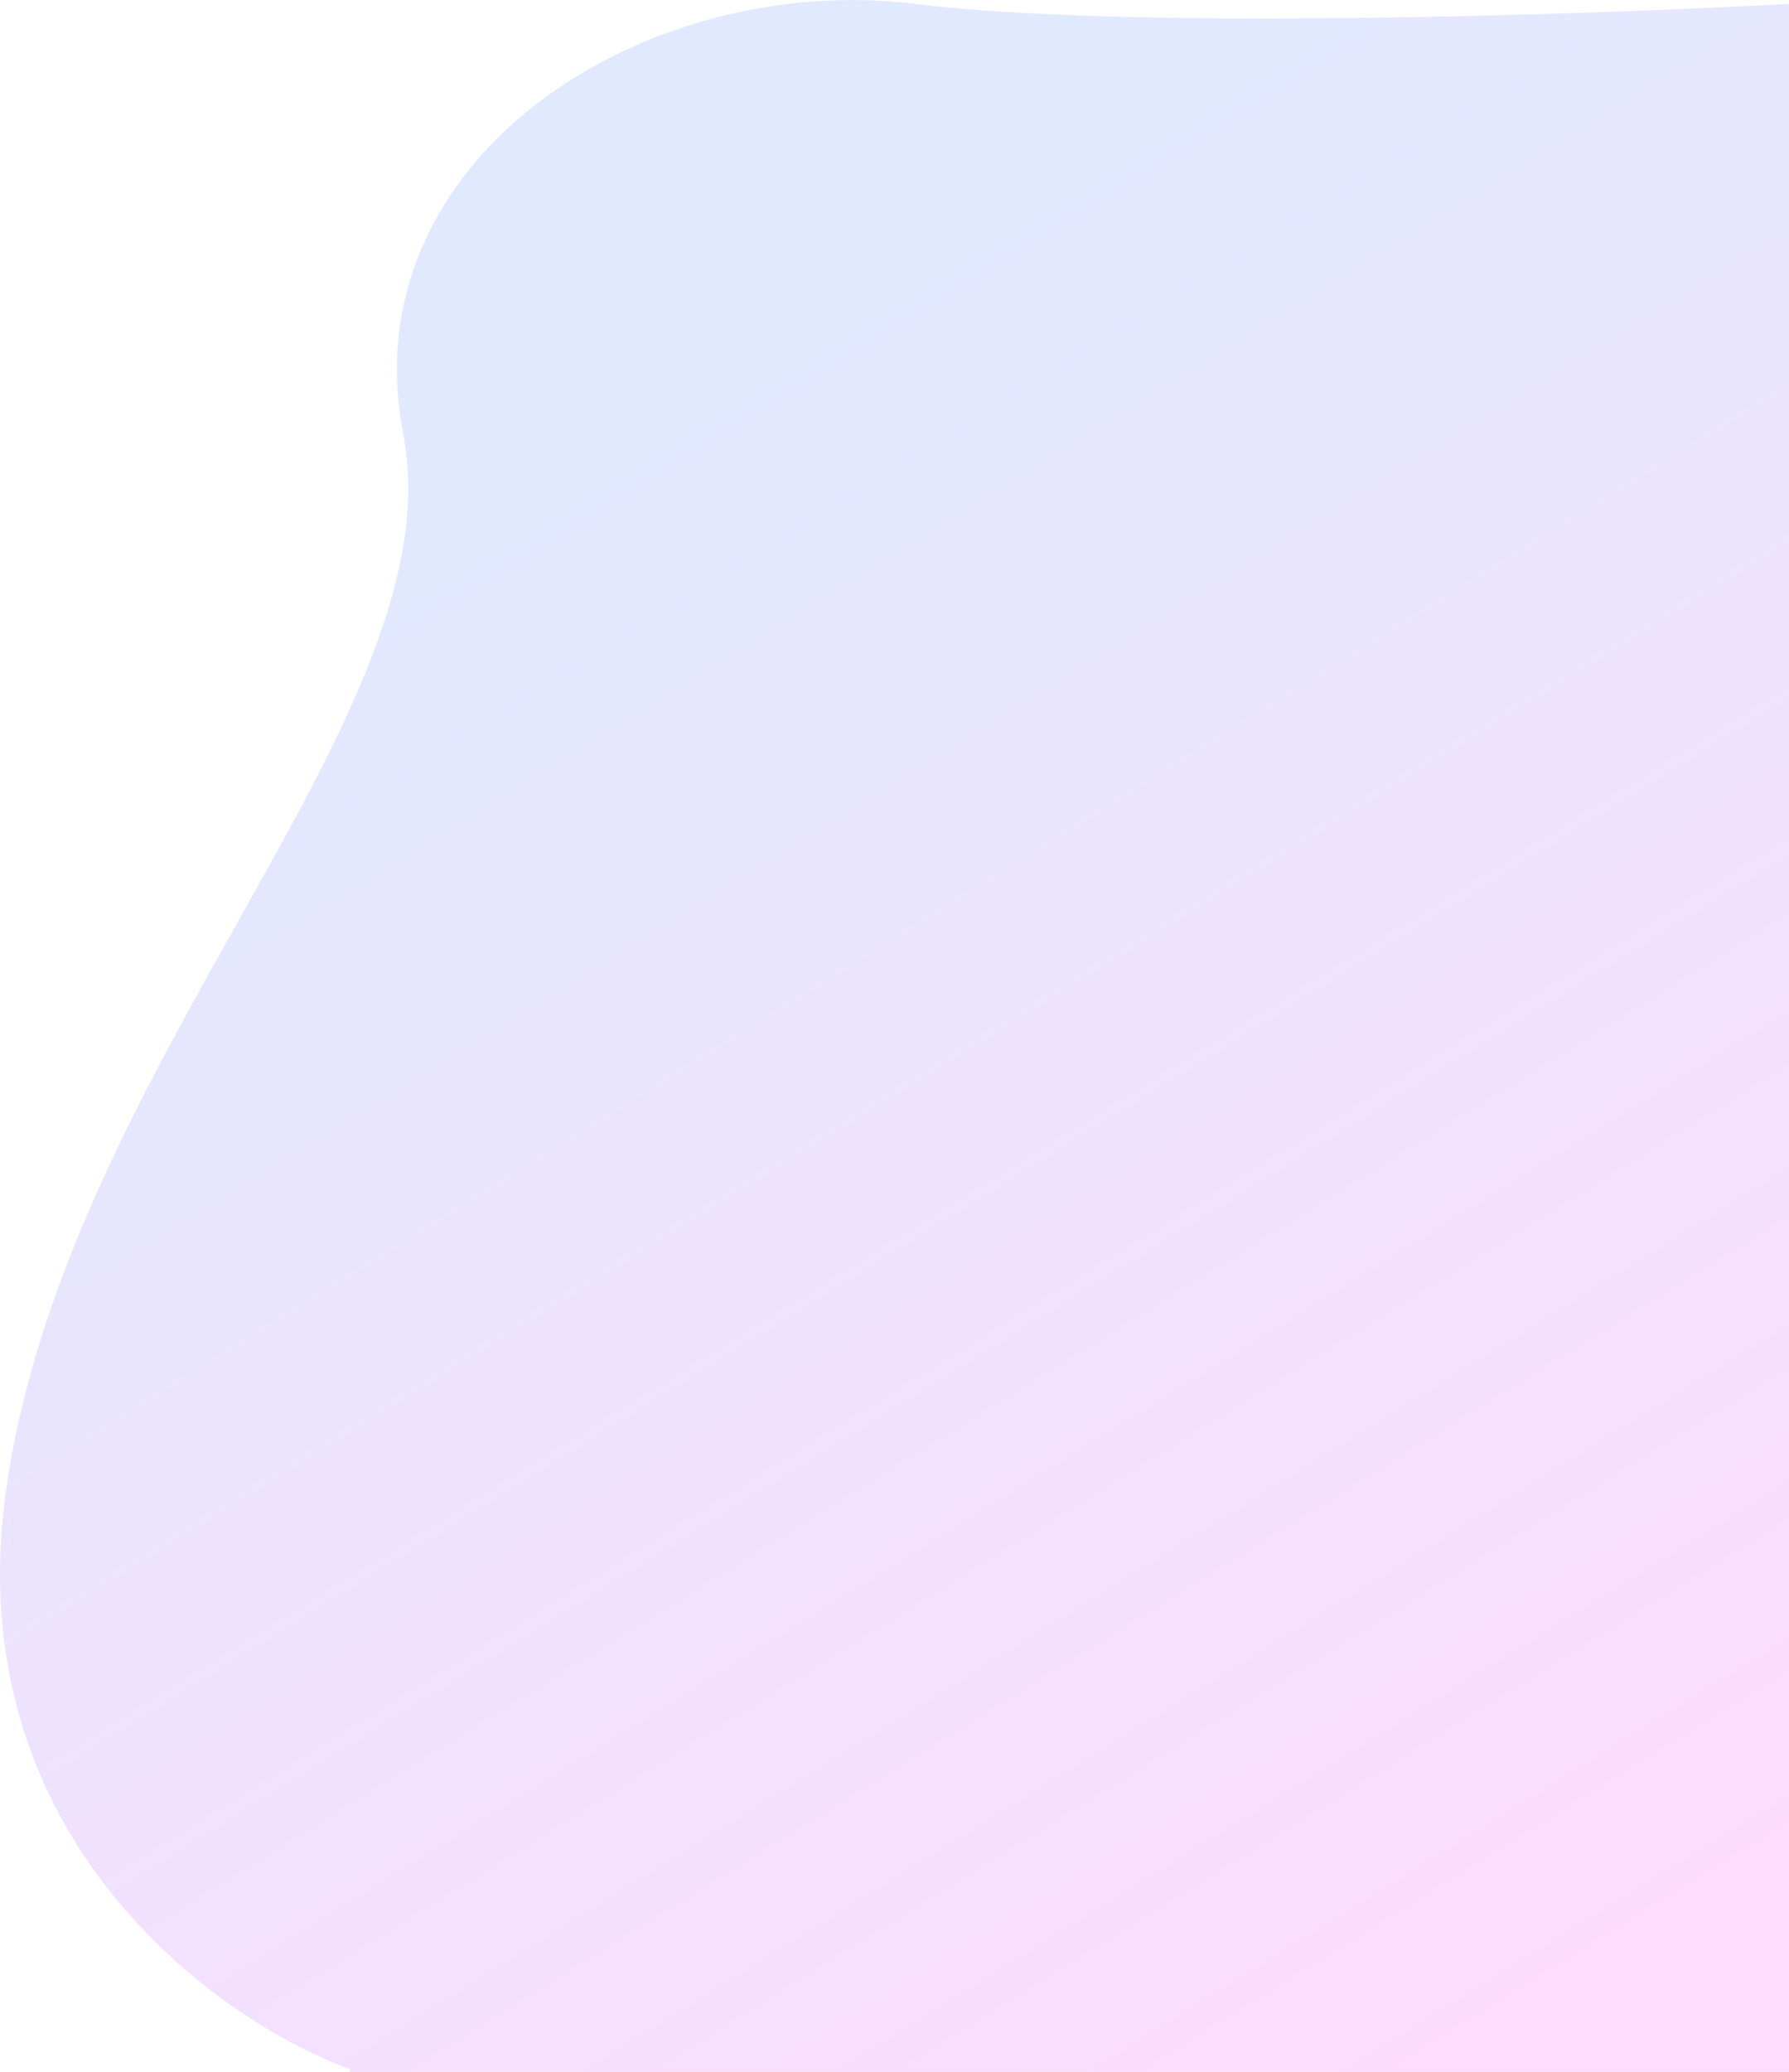 <svg enable-background="new 0 0 831 962" viewBox="0 0 831 962" xmlns="http://www.w3.org/2000/svg" xmlns:xlink="http://www.w3.org/1999/xlink"><linearGradient id="a" gradientTransform="matrix(1 0 0 -1 0 985.89)" gradientUnits="userSpaceOnUse" x1="278.514" x2="740.58" y1="807.034" y2="60.24"><stop offset="0" stop-color="#6892ff"/><stop offset="1" stop-color="#fb4bff"/></linearGradient><path d="m2.8 691.9c-22.6 159.9 97 245.8 159.7 268.7v1.3h668.5v-960.1c-93.7 5.1-306.2 12.3-406.2 0-125-15.4-262.3 71.4-237.5 199.8s-156.2 290.5-184.5 490.3z" fill="url(#a)" fill-opacity=".2"/></svg>